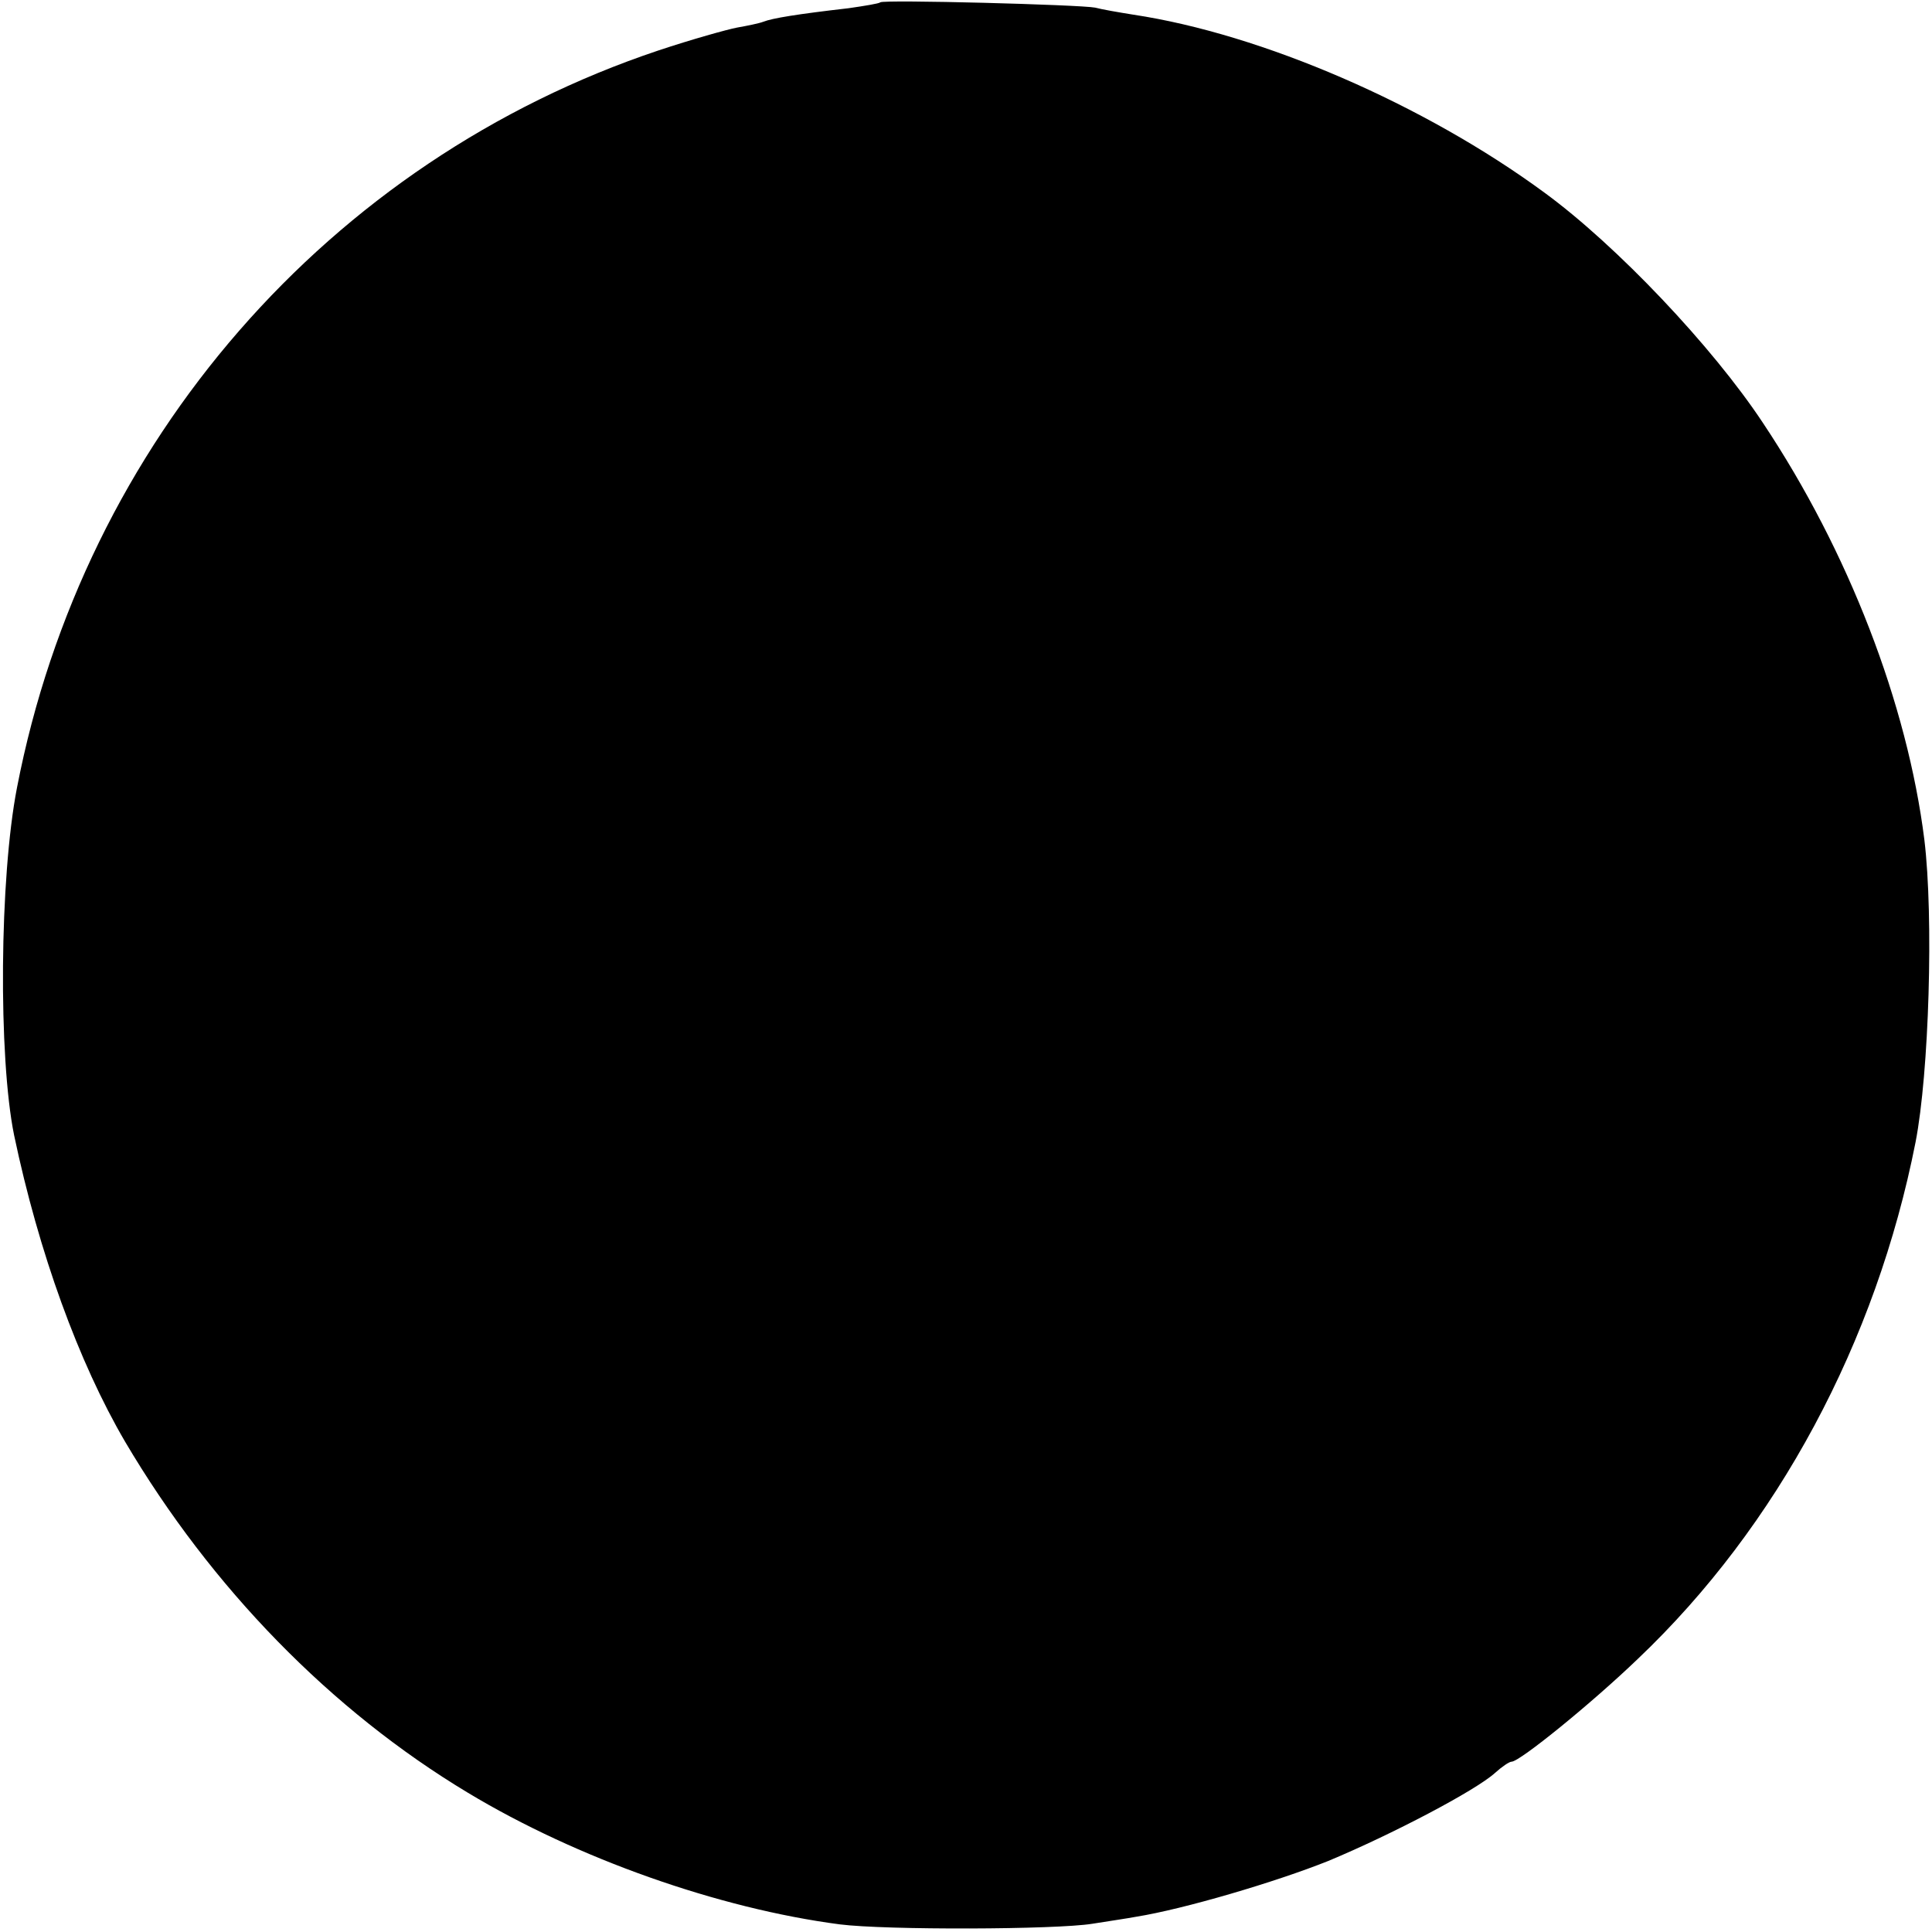 <?xml version="1.0" standalone="no"?>
<!DOCTYPE svg PUBLIC "-//W3C//DTD SVG 20010904//EN"
 "http://www.w3.org/TR/2001/REC-SVG-20010904/DTD/svg10.dtd">
<svg version="1.0" xmlns="http://www.w3.org/2000/svg"
 width="329pt" height="329pt" viewBox="0 0 329 329"
 preserveAspectRatio="xMidYMid meet">
<g transform="translate(0,329) scale(0.1,-0.1)"
fill="#000000" stroke="none">
<path d="M1499 3286 c-2 -2 -26 -6 -54 -10 -87 -10 -130 -17 -145 -23 -8 -3
-28 -7 -45 -10 -16 -3 -77 -20 -134 -39 -561 -188 -978 -666 -1092 -1255 -30
-154 -32 -459 -5 -592 42 -200 110 -387 189 -522 147 -249 351 -458 584 -598
186 -112 427 -197 633 -224 79 -10 368 -9 430 1 25 4 59 9 75 12 81 13 237 59
327 95 108 45 251 120 284 150 11 10 24 19 28 19 14 0 137 100 215 175 238
226 406 540 473 880 23 118 31 383 15 515 -29 231 -129 491 -275 710 -86 130
-249 302 -372 392 -204 150 -481 270 -700 303 -25 4 -54 9 -65 12 -25 5 -361
14 -366 9z"/>
</g>
</svg>
